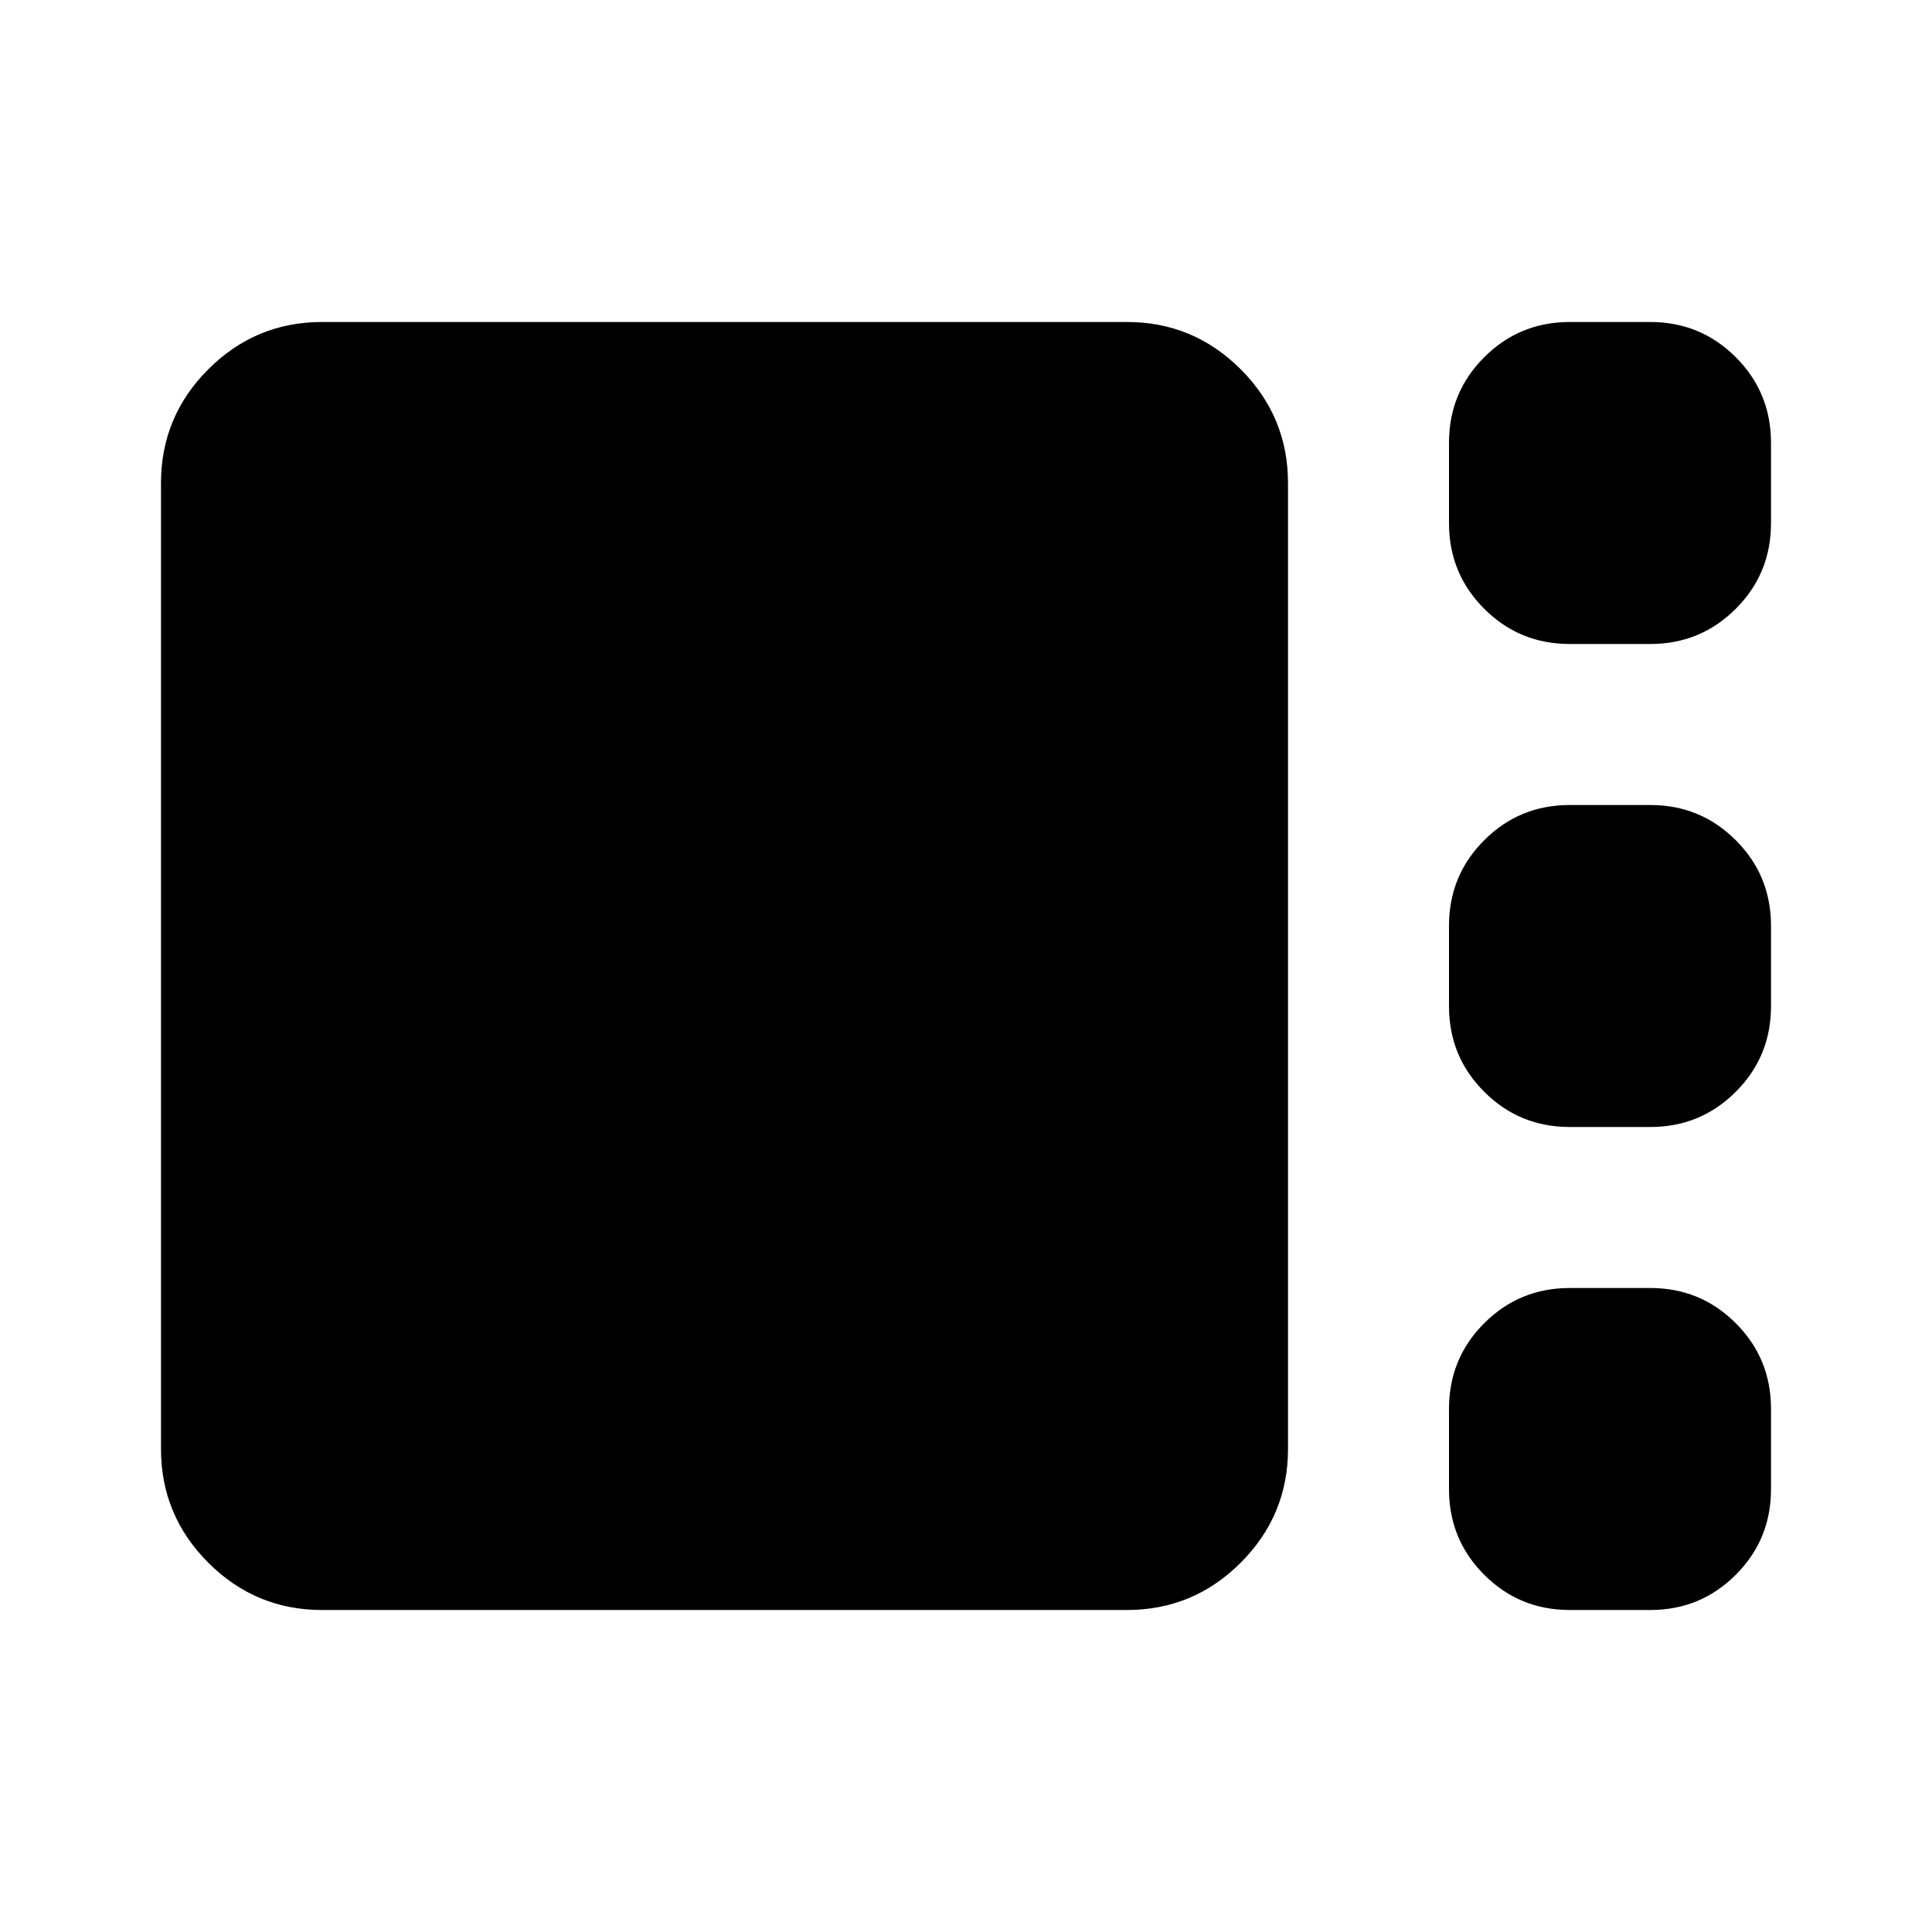 <svg xmlns="http://www.w3.org/2000/svg" height="24" viewBox="0 -960 960 960" width="24"><path d="M780-640q-25 0-42.5-17.5T720-700v-40q0-25 17.5-42.5T780-800h40q25 0 42.5 17.5T880-740v40q0 25-17.5 42.5T820-640h-40Zm0 240q-25 0-42.5-17.5T720-460v-40q0-25 17.5-42.5T780-560h40q25 0 42.5 17.5T880-500v40q0 25-17.5 42.5T820-400h-40ZM160-160q-33 0-56.5-23.5T80-240v-480q0-33 23.5-56.5T160-800h400q33 0 56.5 23.5T640-720v480q0 33-23.5 56.5T560-160H160Zm620 0q-25 0-42.5-17.5T720-220v-40q0-25 17.5-42.5T780-320h40q25 0 42.5 17.5T880-260v40q0 25-17.5 42.5T820-160h-40Z"/></svg>